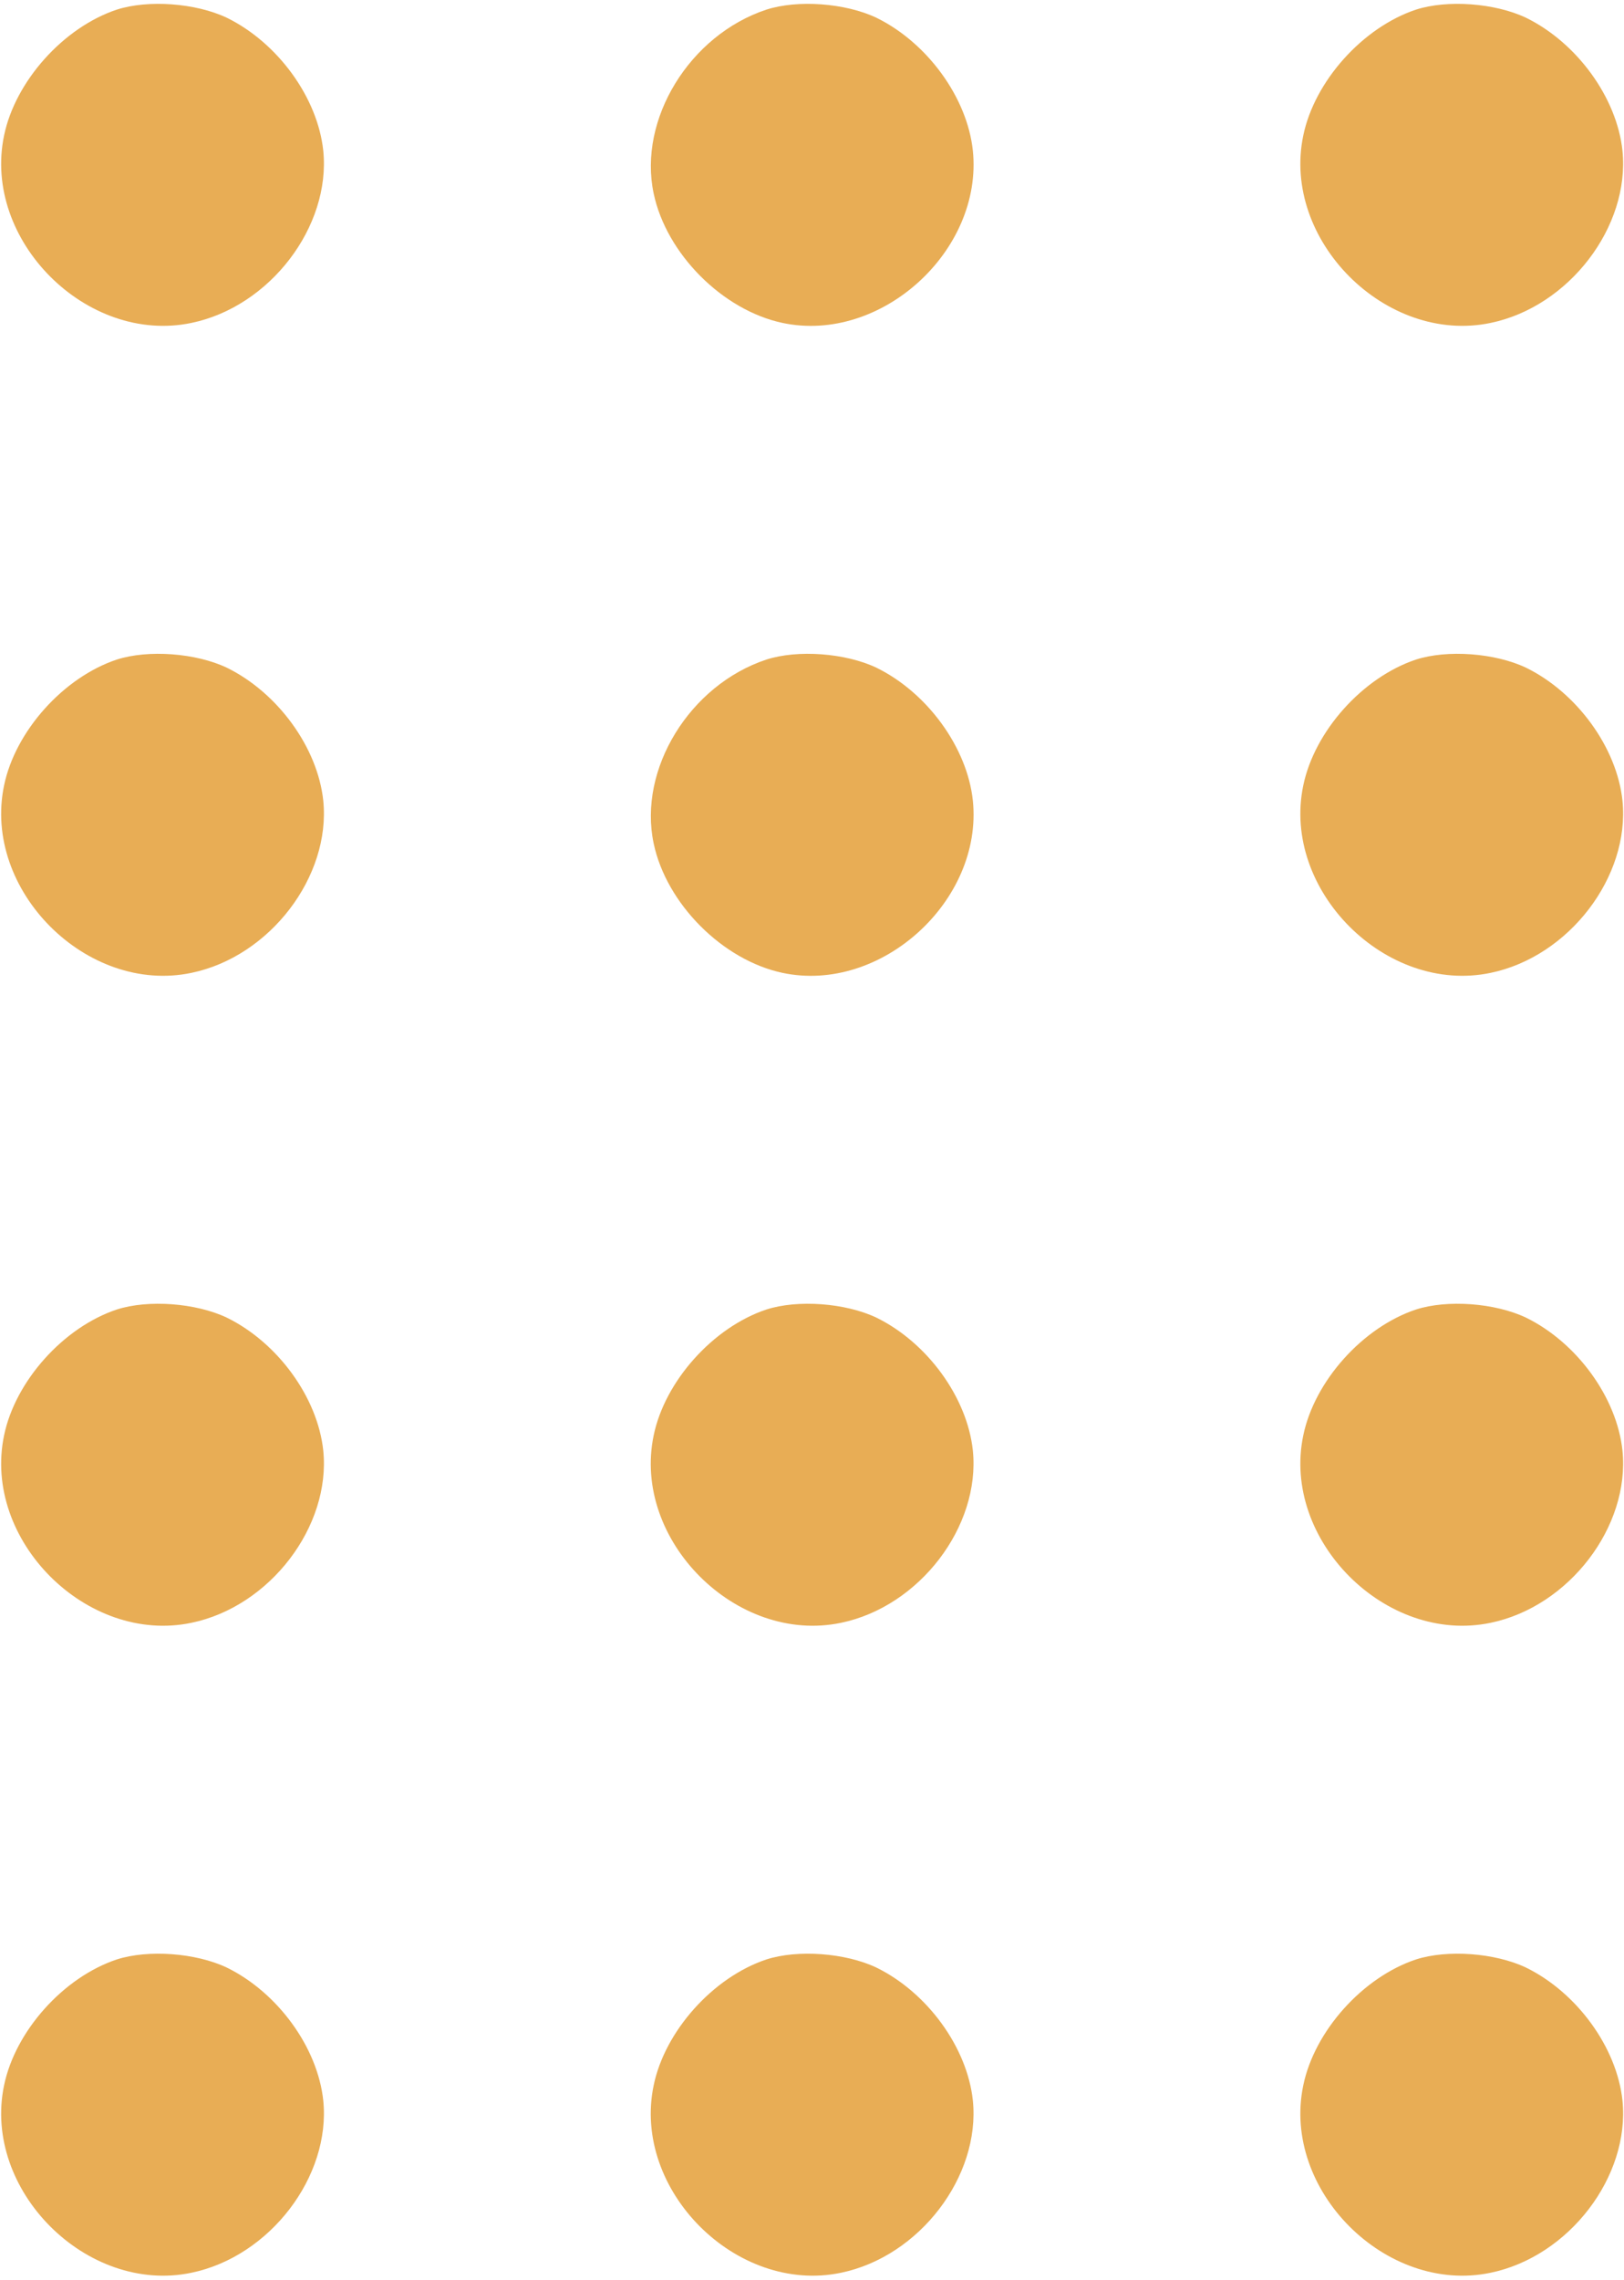 <svg width="320" height="449" viewBox="0 0 320 449" fill="none" xmlns="http://www.w3.org/2000/svg">
<path d="M23 1.9C12.5 5.4 3 16 0.8 26.7C-3.5 47.3 17.1 67.9 37.7 63.6C53.2 60.4 65.2 44.6 63.7 29.7C62.6 19.2 54.7 8.4 44.7 3.5C38.6 0.6 29.2 -0.1 23 1.9Z" fill="#E8AD55"/>
<path d="M151 1.9C135.9 6.9 125.7 23.5 128.8 38.1C131.3 50 142.4 61.1 154.2 63.6C173.6 67.7 193.7 49.4 191.7 29.7C190.6 19.2 182.7 8.4 172.7 3.5C166.6 0.6 157.2 -0.1 151 1.9Z" fill="#E8AD55"/>
<path d="M279 1.9C268.5 5.4 259 16 256.8 26.7C252.5 47.3 273.1 67.9 293.7 63.6C309.2 60.4 321.2 44.6 319.7 29.7C318.6 19.2 310.7 8.4 300.7 3.5C294.6 0.6 285.2 -0.1 279 1.9Z" fill="#E8AD55"/>
<path d="M23 129.9C12.5 133.4 3 144 0.8 154.7C-3.5 175.3 17.1 195.9 37.7 191.6C53.2 188.4 65.2 172.6 63.7 157.7C62.6 147.2 54.7 136.4 44.7 131.5C38.6 128.6 29.2 127.9 23 129.9Z" fill="#E8AD55"/>
<path d="M151 129.9C135.9 134.9 125.7 151.5 128.8 166.1C131.3 178 142.4 189.1 154.2 191.6C173.6 195.7 193.7 177.4 191.7 157.7C190.6 147.2 182.7 136.4 172.7 131.5C166.6 128.6 157.2 127.9 151 129.9Z" fill="#E8AD55"/>
<path d="M279 129.9C268.5 133.4 259 144 256.8 154.7C252.5 175.3 273.1 195.9 293.7 191.6C309.2 188.4 321.2 172.6 319.7 157.7C318.6 147.2 310.7 136.4 300.7 131.5C294.6 128.6 285.2 127.9 279 129.9Z" fill="#E8AD55"/>
<path d="M23 257.9C12.5 261.4 3 272 0.8 282.7C-3.5 303.3 17.1 323.9 37.7 319.6C53.2 316.4 65.2 300.6 63.7 285.7C62.6 275.2 54.7 264.4 44.7 259.5C38.6 256.6 29.2 255.9 23 257.9Z" fill="#E8AD55"/>
<path d="M151 257.9C140.5 261.4 131 272 128.8 282.7C124.5 303.3 145.1 323.9 165.7 319.6C181.2 316.4 193.2 300.6 191.7 285.7C190.6 275.2 182.7 264.4 172.7 259.5C166.6 256.6 157.2 255.9 151 257.9Z" fill="#E8AD55"/>
<path d="M279 257.9C268.5 261.4 259 272 256.8 282.7C252.5 303.3 273.1 323.9 293.7 319.6C309.2 316.4 321.2 300.6 319.7 285.7C318.6 275.2 310.7 264.4 300.7 259.5C294.6 256.6 285.2 255.9 279 257.9Z" fill="#E8AD55"/>
<path d="M23 385.9C12.5 389.4 3 400 0.8 410.7C-3.5 431.3 17.1 451.9 37.7 447.6C53.2 444.4 65.2 428.6 63.7 413.7C62.6 403.2 54.7 392.4 44.7 387.5C38.6 384.6 29.2 383.9 23 385.9Z" fill="#E8AD55"/>
<path d="M151 385.9C140.5 389.4 131 400 128.8 410.7C124.5 431.3 145.1 451.9 165.7 447.6C181.2 444.4 193.2 428.6 191.7 413.7C190.6 403.2 182.7 392.4 172.7 387.5C166.6 384.6 157.2 383.9 151 385.9Z" fill="#E8AD55"/>
<path d="M279 385.9C268.5 389.4 259 400 256.8 410.7C252.5 431.3 273.1 451.9 293.7 447.6C309.2 444.4 321.2 428.6 319.7 413.7C318.6 403.2 310.7 392.4 300.7 387.5C294.6 384.6 285.2 383.9 279 385.9Z" fill="#E8AD55"/>
</svg>
